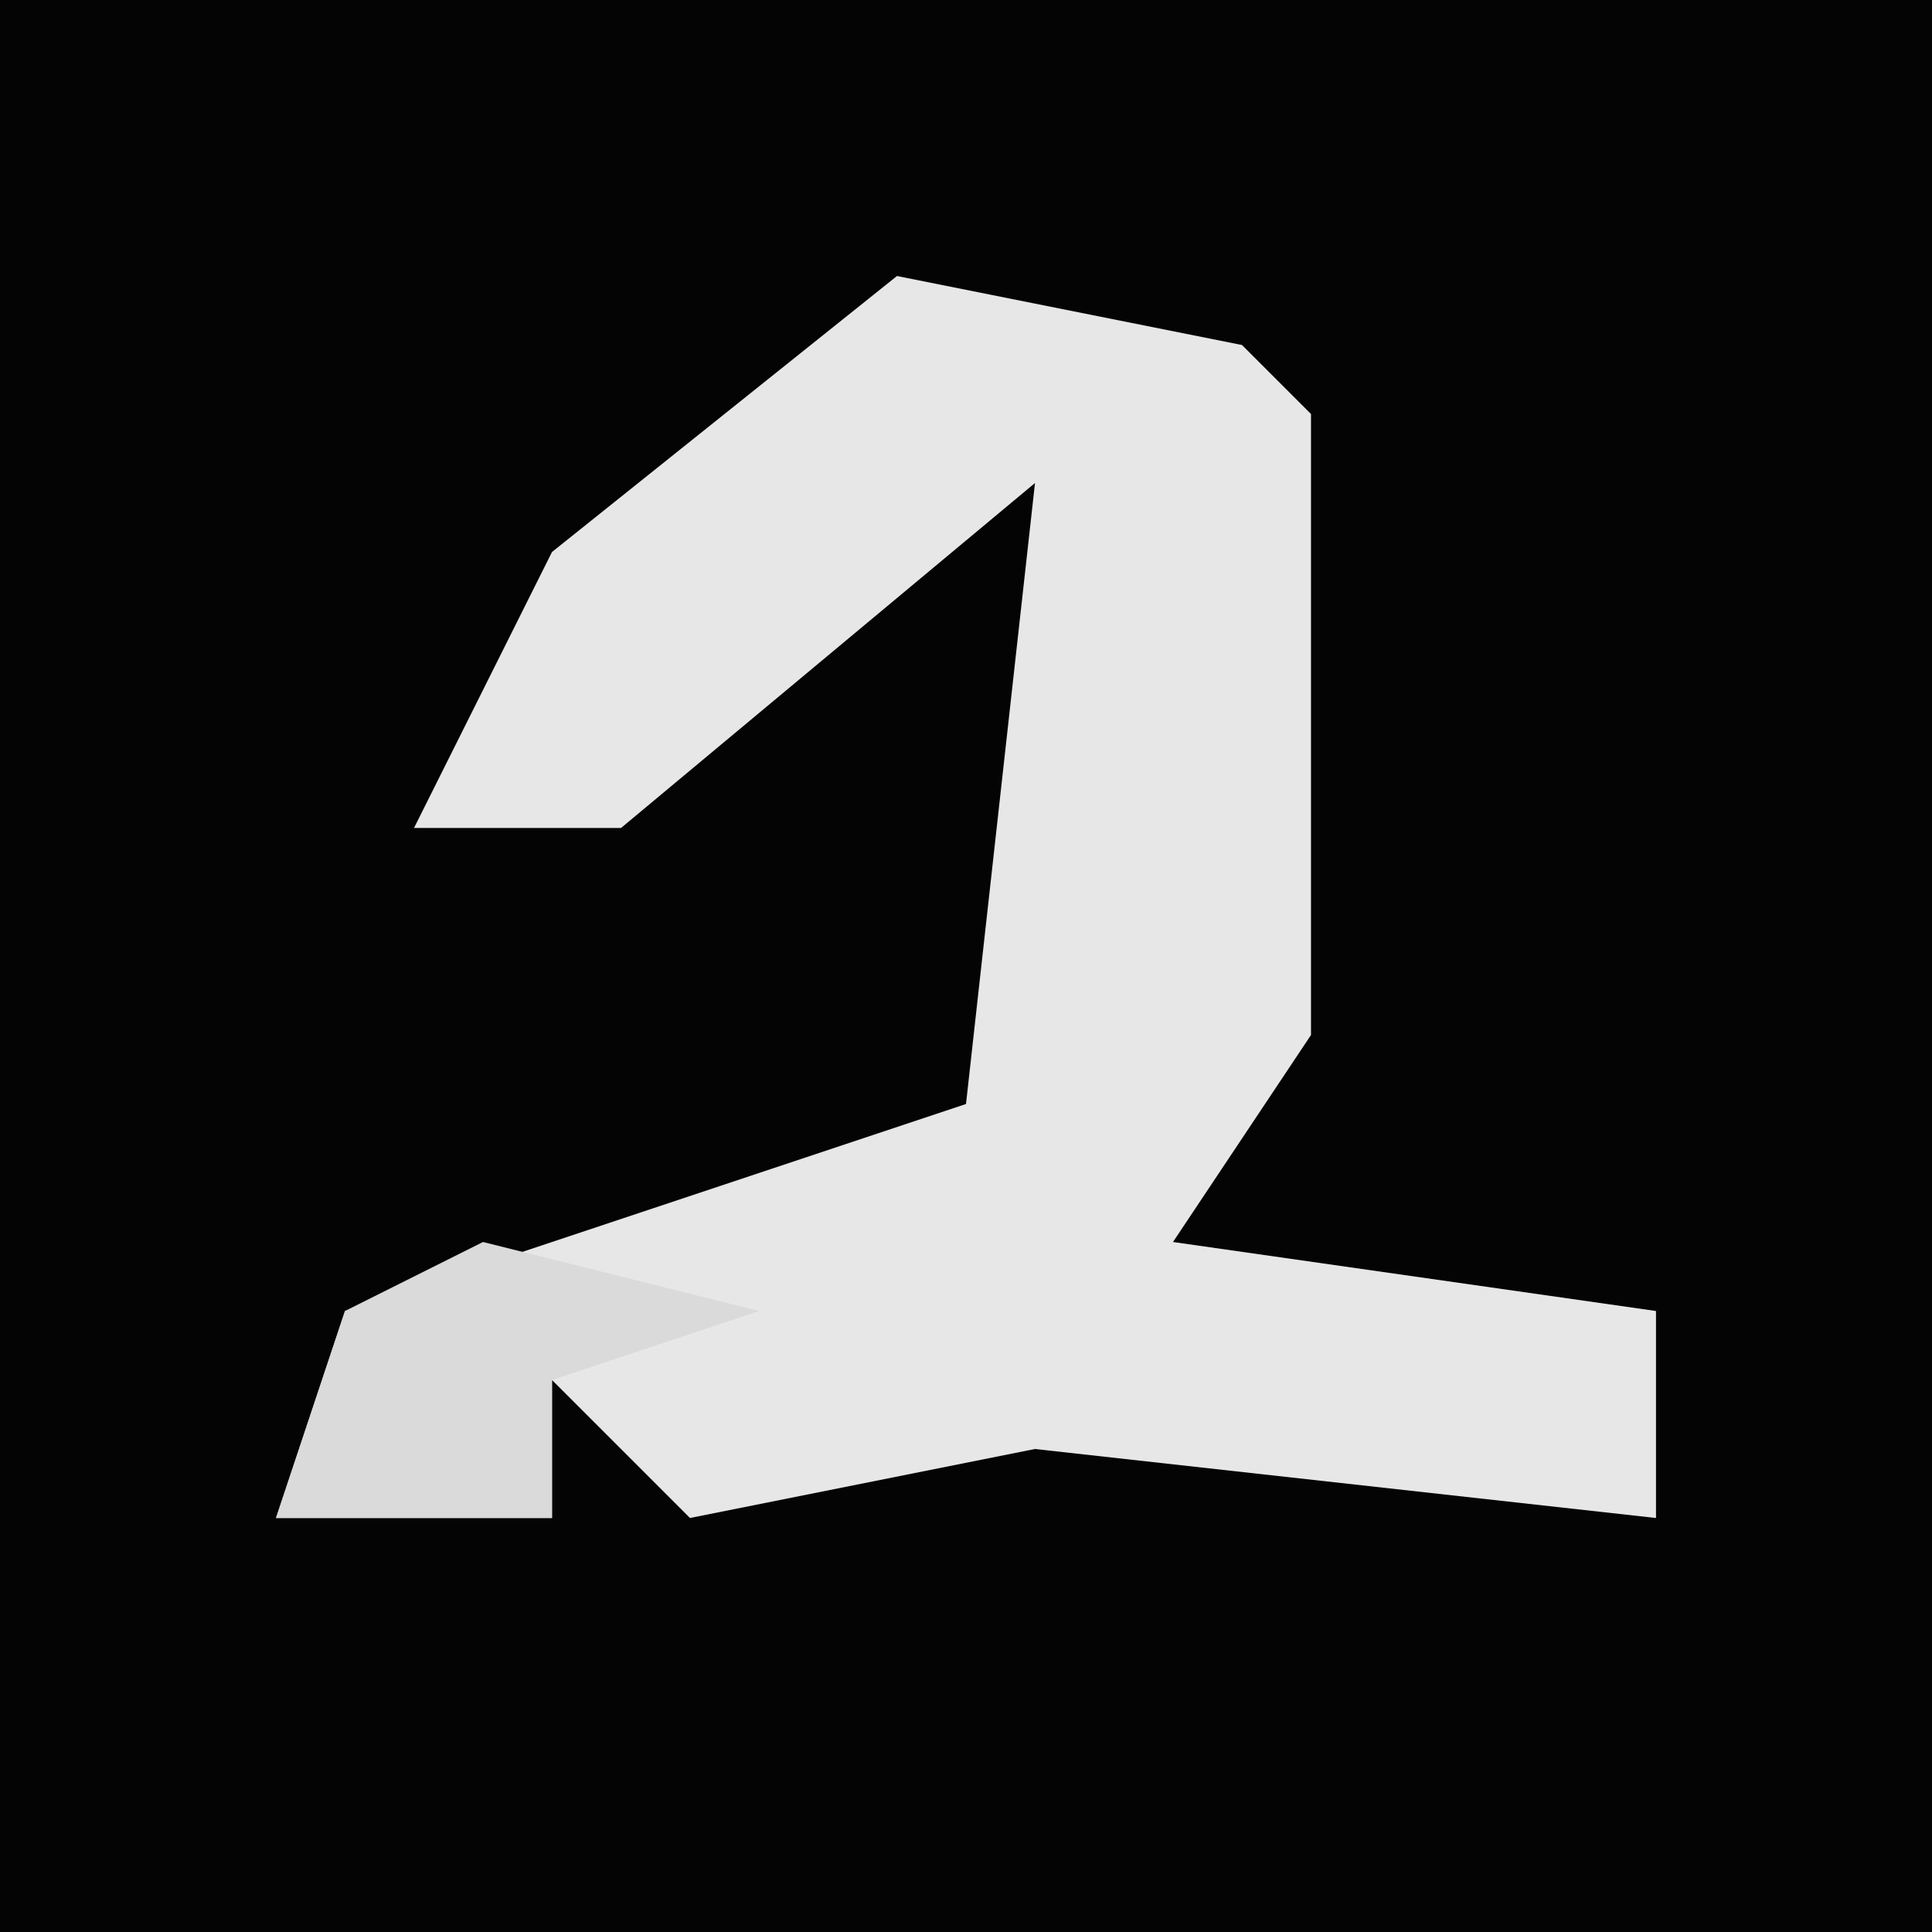 <?xml version="1.0" encoding="UTF-8"?>
<svg version="1.1" xmlns="http://www.w3.org/2000/svg" width="28" height="28">
<path d="M0,0 L28,0 L28,28 L0,28 Z " fill="#040404" transform="translate(0,0)"/>
<path d="M0,0 L5,1 L6,2 L6,11 L4,14 L11,15 L11,18 L2,17 L-3,18 L-5,16 L-5,18 L-9,18 L-8,15 L1,12 L2,3 L-4,8 L-7,8 L-5,4 Z " fill="#E7E7E7" transform="translate(13,4)"/>
<path d="M0,0 L4,1 L1,2 L1,4 L-3,4 L-2,1 Z " fill="#DADADA" transform="translate(7,18)"/>
</svg>
